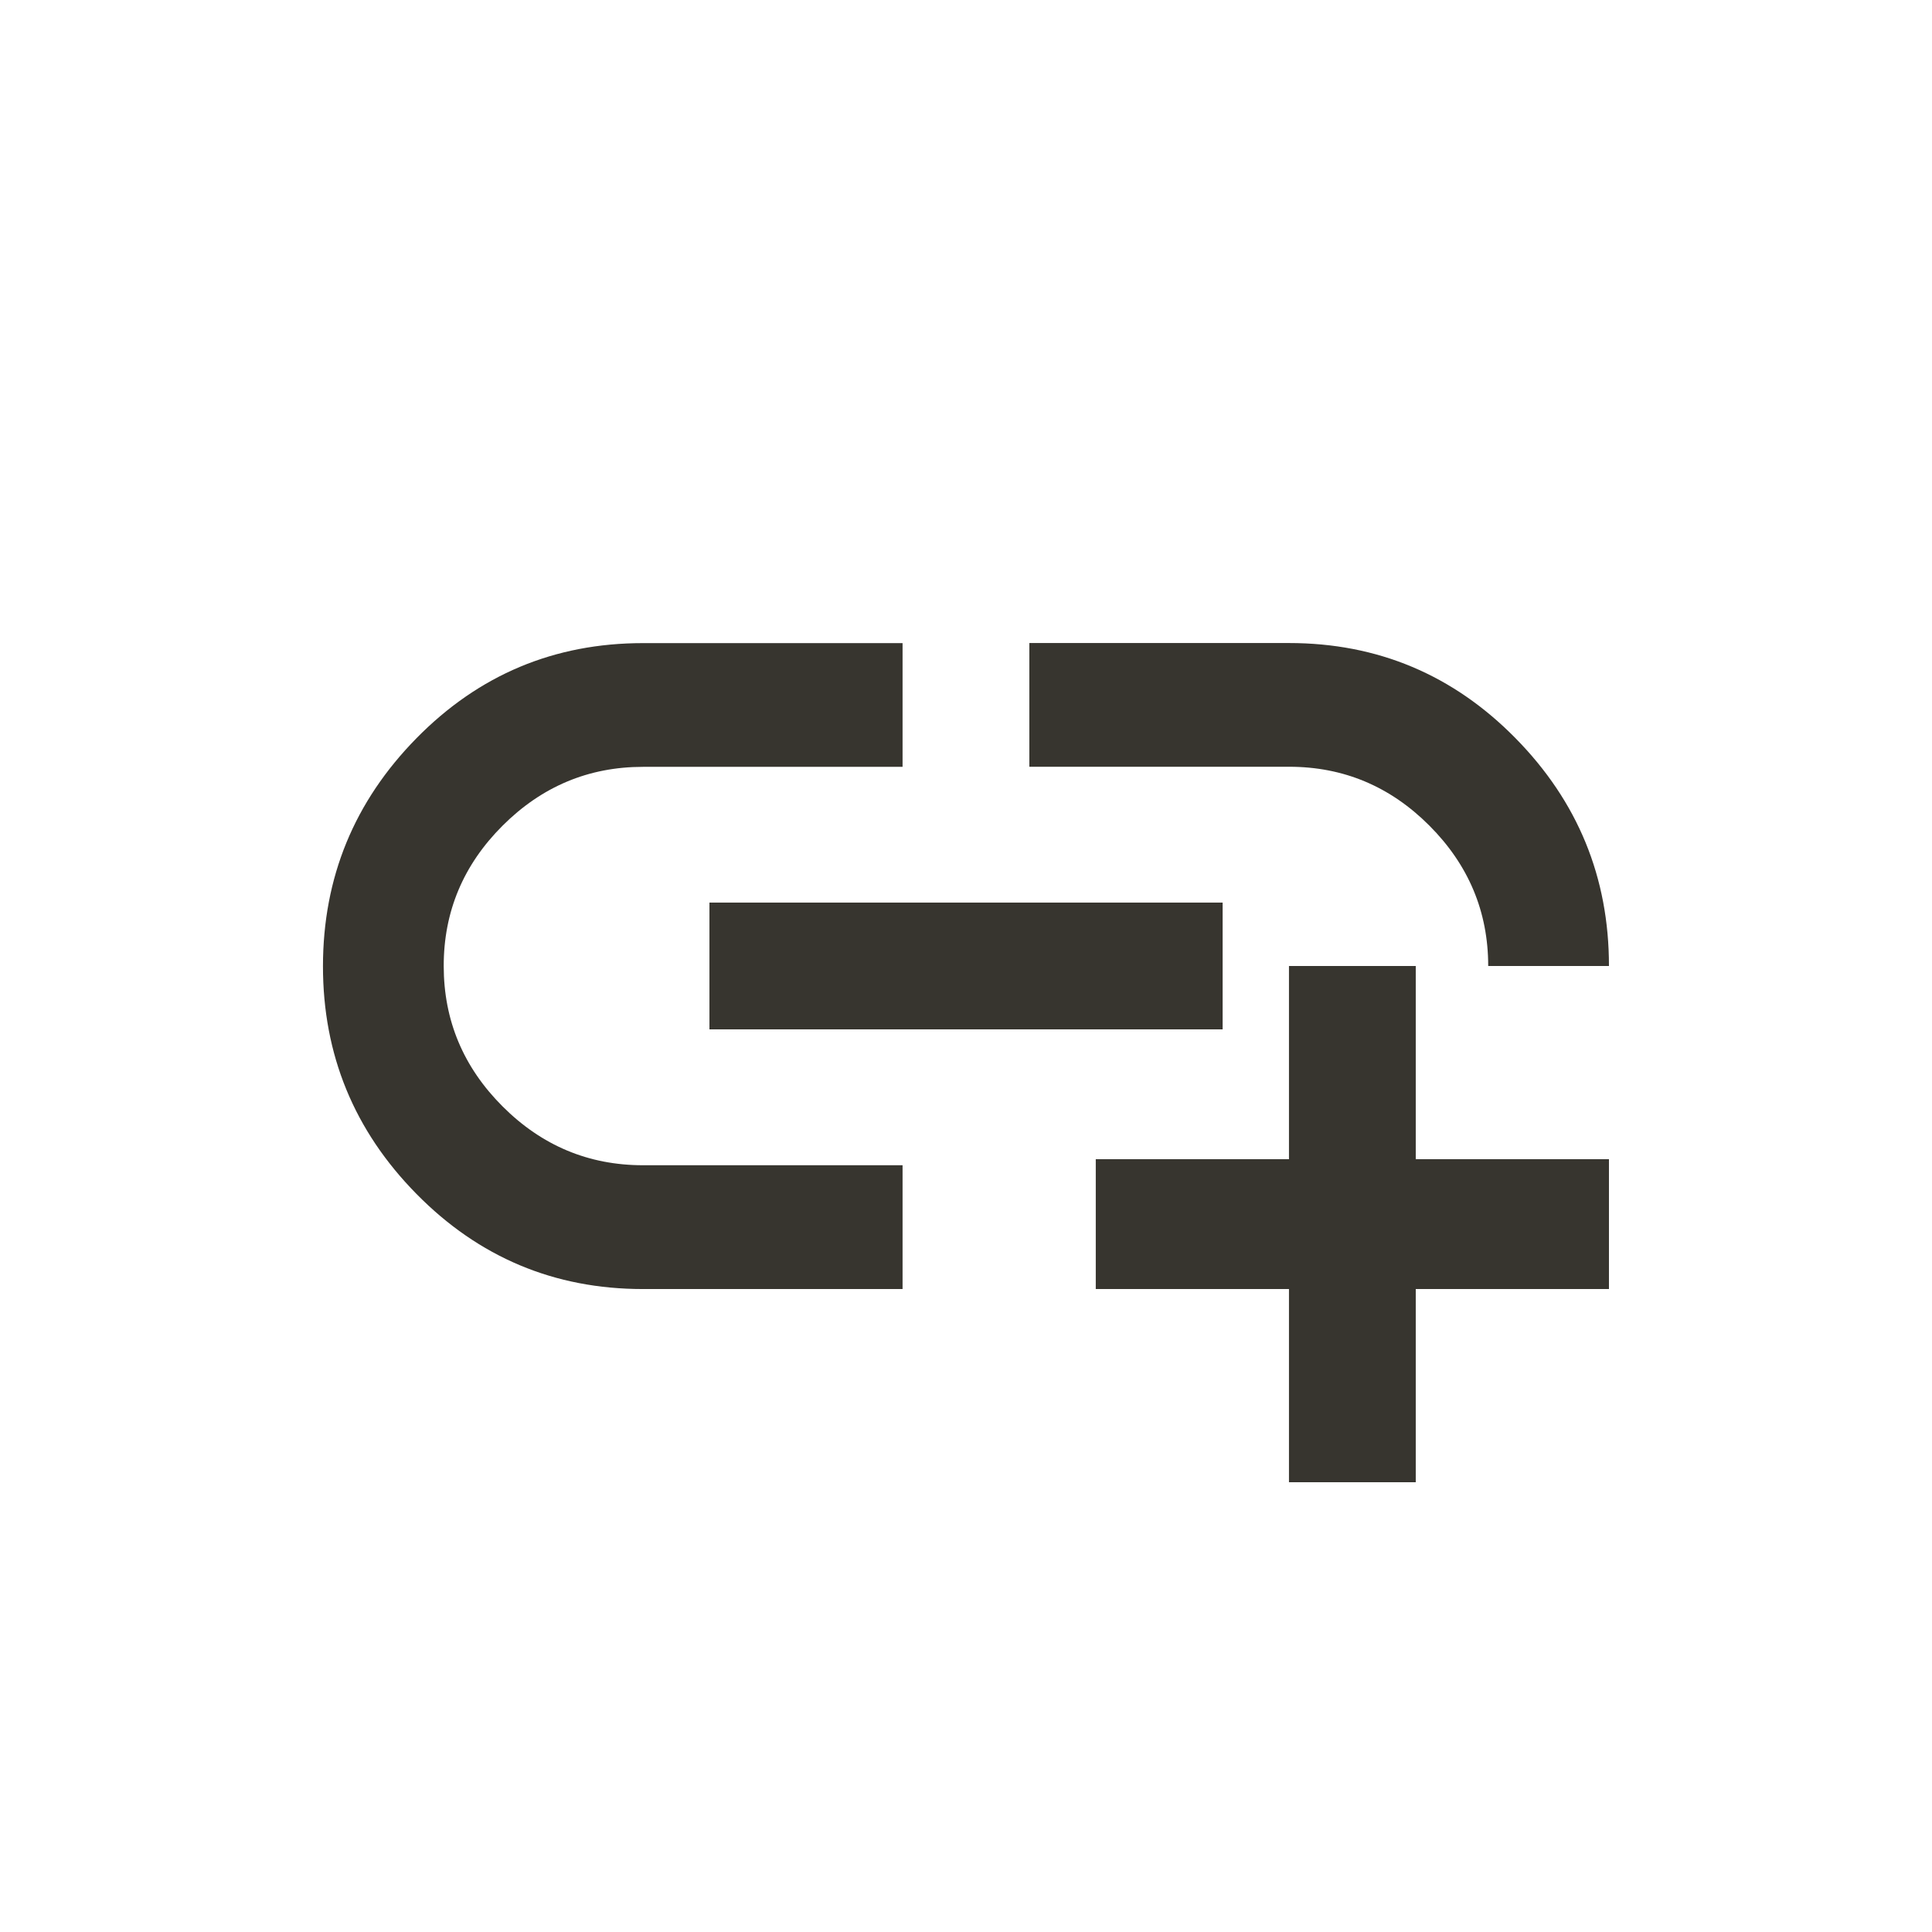 <!-- Generated by IcoMoon.io -->
<svg version="1.1" xmlns="http://www.w3.org/2000/svg" width="24" height="24" viewBox="0 0 24 24">
<title>add_link</title>
<path fill="#37352f" d="M17.587 12v2.4h2.4v1.613h-2.4v2.4h-1.575v-2.4h-2.4v-1.613h2.4v-2.4h1.575zM5.512 12q0 1.013 0.731 1.744t1.744 0.731h3.225v1.538h-3.225q-1.65 0-2.813-1.181t-1.162-2.831 1.162-2.831 2.813-1.181h3.225v1.537h-3.225q-1.012 0-1.744 0.731t-0.731 1.744zM18.487 12q0-1.012-0.731-1.744t-1.744-0.731h-3.225v-1.537h3.225q1.65 0 2.813 1.181t1.162 2.831h-1.5zM8.813 11.212h6.375v1.575h-6.375v-1.575z"></path>
</svg>

